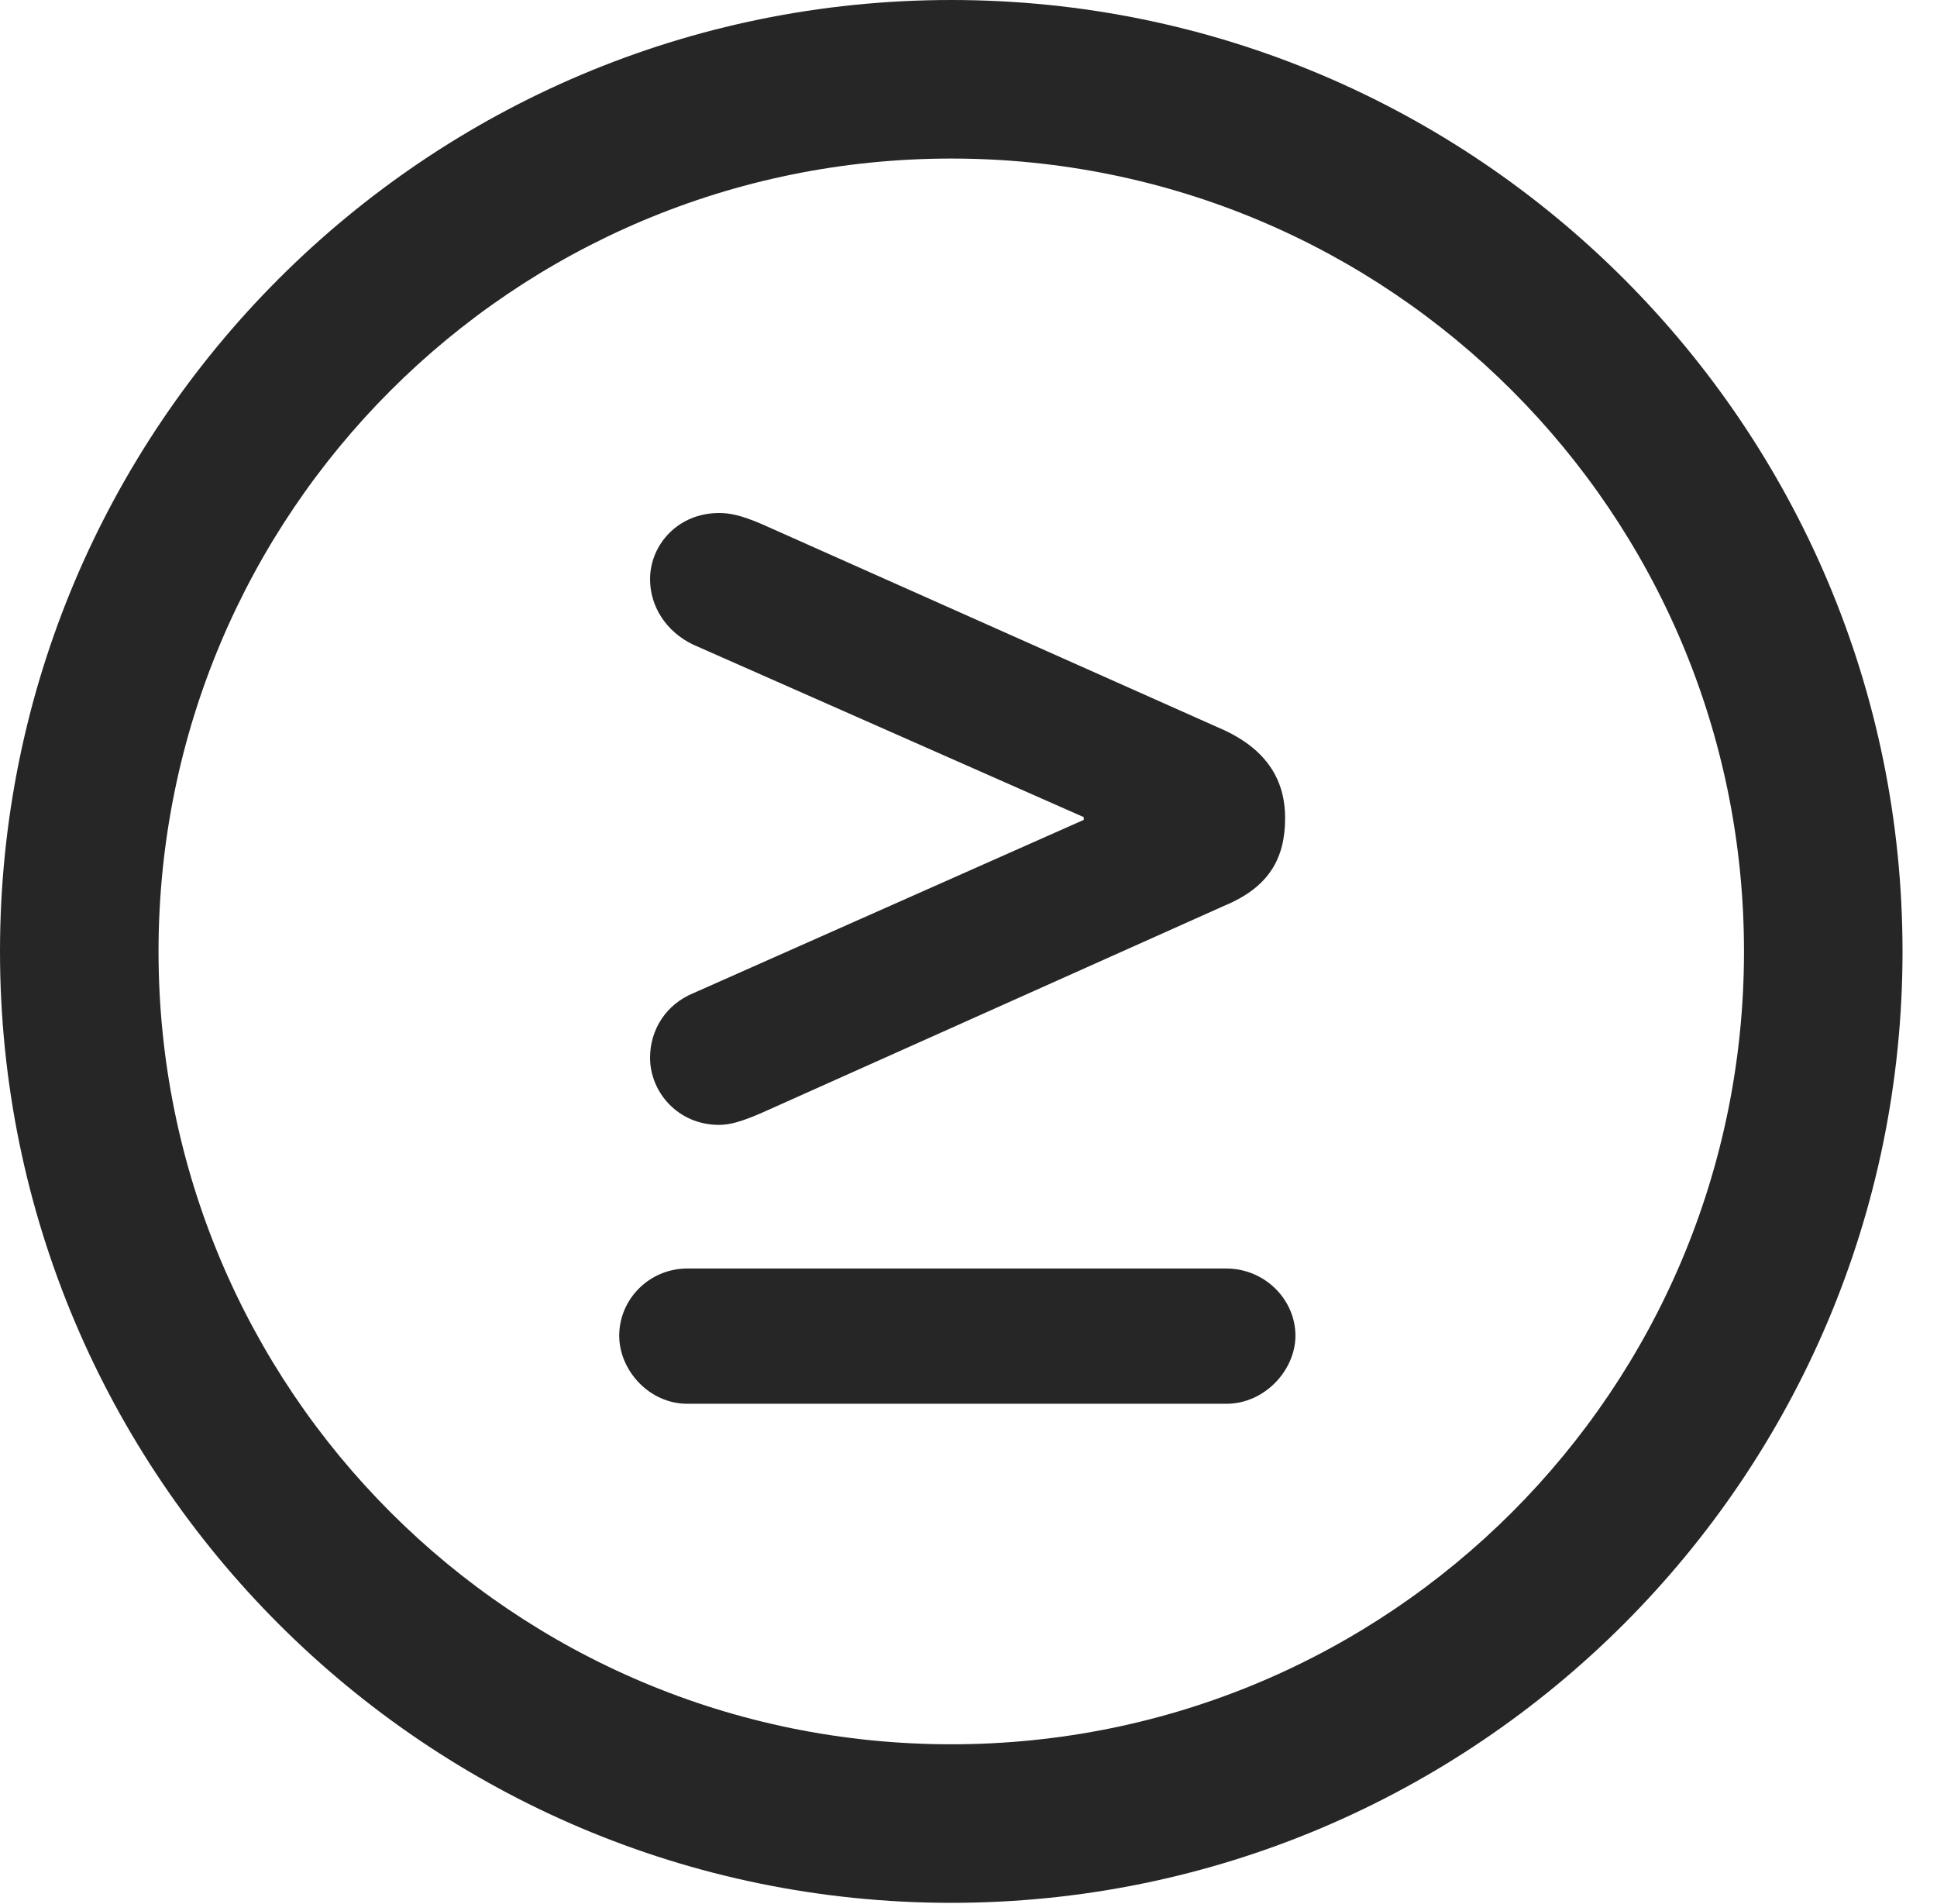 <?xml version="1.0" encoding="UTF-8"?>
<!--Generator: Apple Native CoreSVG 326-->
<!DOCTYPE svg
PUBLIC "-//W3C//DTD SVG 1.1//EN"
       "http://www.w3.org/Graphics/SVG/1.1/DTD/svg11.dtd">
<svg version="1.1" xmlns="http://www.w3.org/2000/svg" xmlns:xlink="http://www.w3.org/1999/xlink" viewBox="0 0 20.283 19.932">
 <g>
  <rect height="19.932" opacity="0" width="20.283" x="0" y="0"/>
  <path d="M9.961 19.922C15.459 19.922 19.922 15.459 19.922 9.961C19.922 4.463 15.459 0 9.961 0C4.463 0 0 4.463 0 9.961C0 15.459 4.463 19.922 9.961 19.922ZM9.961 18.262C5.371 18.262 1.66 14.551 1.66 9.961C1.66 5.371 5.371 1.66 9.961 1.66C14.551 1.66 18.262 5.371 18.262 9.961C18.262 14.551 14.551 18.262 9.961 18.262Z" fill="black" fill-opacity="0.85"/>
  <path d="M13.565 13.984C13.565 13.604 13.242 13.281 12.842 13.281L7.197 13.281C6.797 13.281 6.484 13.604 6.484 13.984C6.484 14.346 6.797 14.697 7.197 14.697L12.842 14.697C13.242 14.697 13.565 14.346 13.565 13.984ZM7.529 11.777C7.637 11.777 7.754 11.748 7.979 11.65L12.822 9.482C13.291 9.287 13.457 8.984 13.457 8.564C13.457 8.184 13.281 7.861 12.822 7.646L7.979 5.488C7.754 5.391 7.637 5.371 7.529 5.371C7.1 5.371 6.807 5.703 6.807 6.064C6.807 6.348 6.973 6.611 7.256 6.748L11.348 8.555L11.348 8.584L7.256 10.4C6.973 10.518 6.807 10.781 6.807 11.074C6.807 11.435 7.1 11.777 7.529 11.777Z" fill="black" fill-opacity="0.85"/>
 </g>
</svg>
